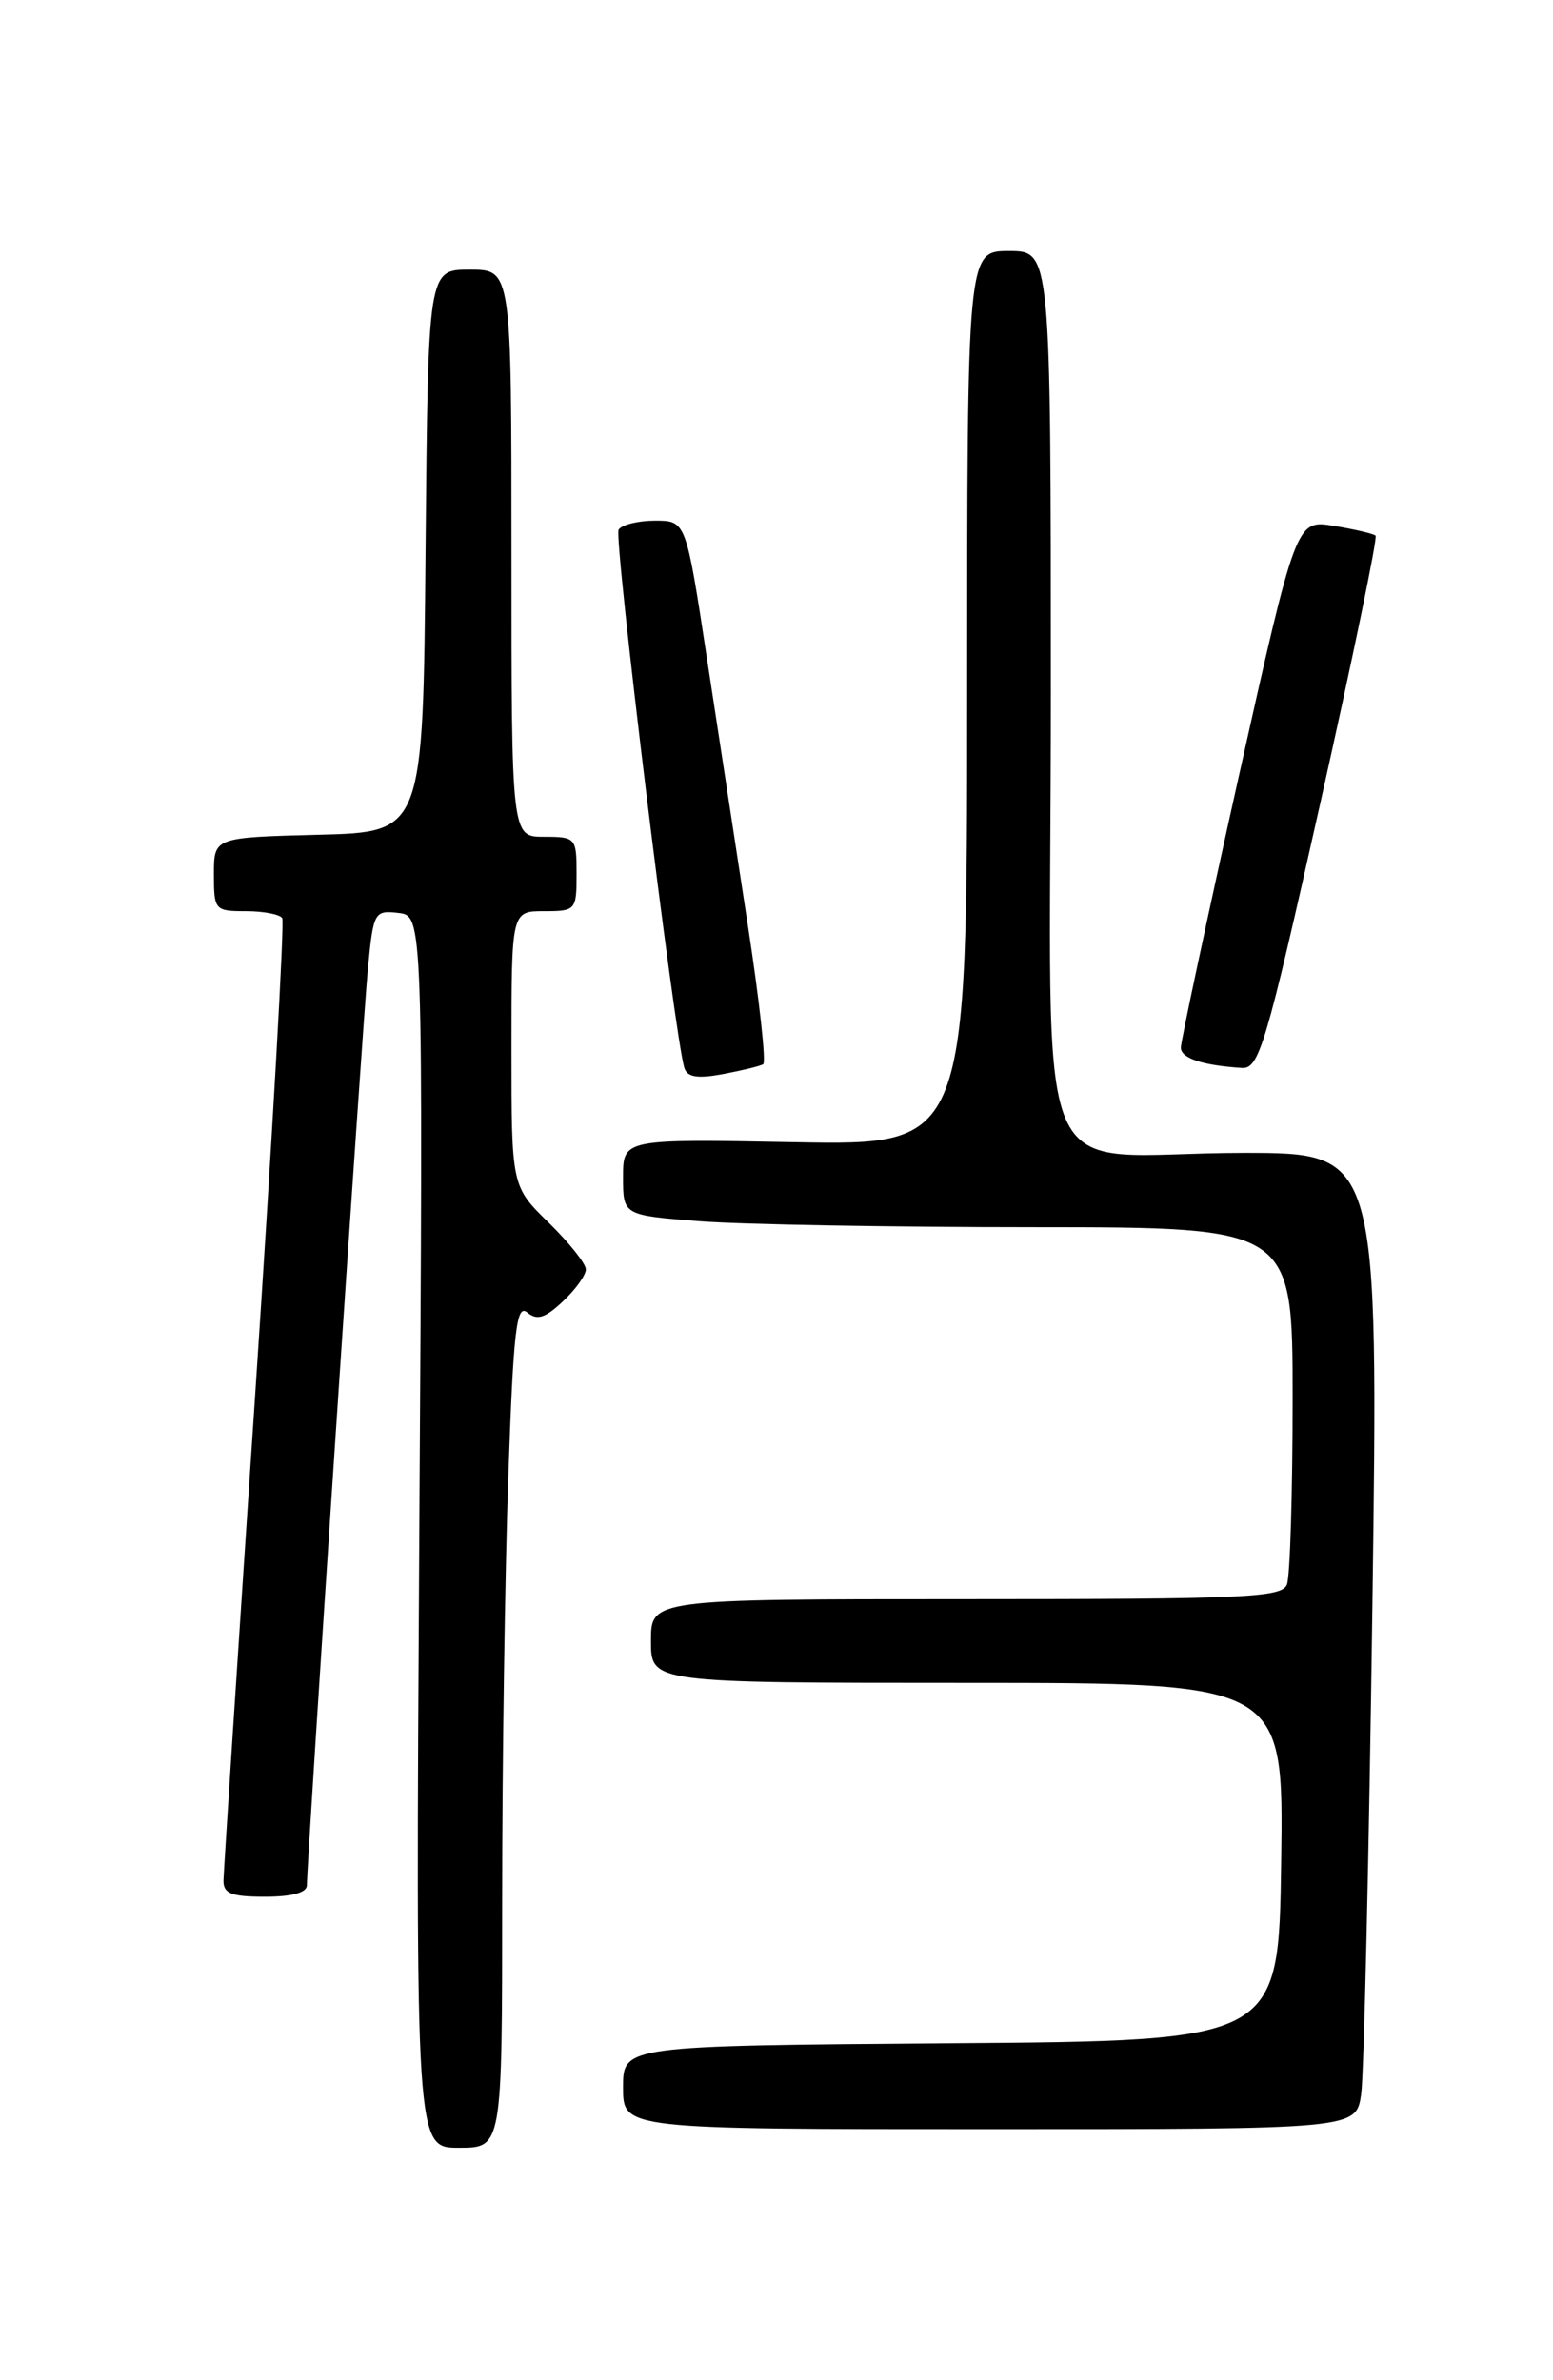<?xml version="1.0" encoding="UTF-8" standalone="no"?>
<!DOCTYPE svg PUBLIC "-//W3C//DTD SVG 1.1//EN" "http://www.w3.org/Graphics/SVG/1.1/DTD/svg11.dtd" >
<svg xmlns="http://www.w3.org/2000/svg" xmlns:xlink="http://www.w3.org/1999/xlink" version="1.1" viewBox="0 0 167 256">
 <g >
 <path fill="currentColor"
d=" M 54.00 204.25 C 54.00 189.54 54.30 169.07 54.66 158.76 C 55.21 143.04 55.54 140.20 56.69 141.16 C 57.75 142.04 58.62 141.77 60.53 139.97 C 61.89 138.70 63.00 137.15 63.00 136.53 C 63.00 135.91 61.20 133.65 59.00 131.50 C 55.00 127.59 55.00 127.59 55.00 112.80 C 55.00 98.00 55.00 98.00 58.50 98.00 C 61.92 98.00 62.00 97.90 62.00 94.00 C 62.00 90.10 61.92 90.00 58.50 90.00 C 55.00 90.00 55.00 90.00 55.00 59.50 C 55.00 29.00 55.00 29.00 50.51 29.00 C 46.03 29.00 46.03 29.00 45.76 59.25 C 45.50 89.50 45.50 89.50 34.25 89.78 C 23.00 90.07 23.00 90.07 23.00 94.03 C 23.00 97.89 23.10 98.00 26.44 98.00 C 28.33 98.00 30.09 98.34 30.35 98.75 C 30.60 99.17 29.29 122.23 27.44 150.00 C 25.58 177.78 24.05 201.29 24.03 202.25 C 24.01 203.66 24.87 204.00 28.50 204.00 C 31.40 204.00 33.00 203.56 33.00 202.77 C 33.00 200.10 38.99 110.12 39.56 104.19 C 40.15 98.08 40.25 97.89 42.84 98.19 C 45.50 98.50 45.50 98.50 45.09 164.75 C 44.69 231.00 44.69 231.00 49.34 231.00 C 54.00 231.00 54.00 231.00 54.00 204.25 Z  M 146.37 225.25 C 146.67 223.19 147.21 199.56 147.58 172.75 C 148.24 124.00 148.24 124.00 133.74 124.00 C 110.27 124.00 113.00 130.47 113.00 74.88 C 113.00 27.00 113.00 27.00 108.50 27.00 C 104.00 27.00 104.00 27.00 104.00 75.10 C 104.00 123.19 104.00 123.19 85.50 122.85 C 67.00 122.50 67.00 122.50 67.00 126.60 C 67.00 130.70 67.00 130.70 75.25 131.35 C 79.79 131.70 95.99 131.99 111.25 131.99 C 139.00 132.00 139.00 132.00 139.00 150.42 C 139.00 160.55 138.73 169.55 138.39 170.42 C 137.86 171.82 133.88 172.00 103.89 172.00 C 70.00 172.00 70.00 172.00 70.00 176.50 C 70.00 181.00 70.00 181.00 104.02 181.00 C 138.04 181.00 138.04 181.00 137.77 200.25 C 137.50 219.50 137.50 219.50 102.25 219.76 C 67.00 220.03 67.00 220.03 67.00 224.51 C 67.00 229.00 67.00 229.00 106.41 229.00 C 145.82 229.00 145.82 229.00 146.37 225.25 Z  M 82.07 114.46 C 82.39 114.26 81.67 107.66 80.46 99.80 C 79.25 91.93 77.25 78.86 76.01 70.75 C 73.76 56.00 73.76 56.00 70.44 56.00 C 68.61 56.00 66.85 56.44 66.52 56.97 C 65.98 57.84 72.54 111.51 73.59 114.86 C 73.91 115.86 75.01 116.03 77.75 115.52 C 79.81 115.13 81.75 114.66 82.07 114.46 Z  M 141.95 86.50 C 145.46 70.82 148.15 57.83 147.92 57.61 C 147.69 57.40 145.67 56.93 143.44 56.56 C 139.38 55.89 139.38 55.89 133.17 83.69 C 129.76 98.99 126.98 112.03 126.98 112.68 C 127.00 113.82 129.28 114.58 133.53 114.86 C 135.39 114.99 136.10 112.61 141.95 86.50 Z "/>
</g>
</svg>